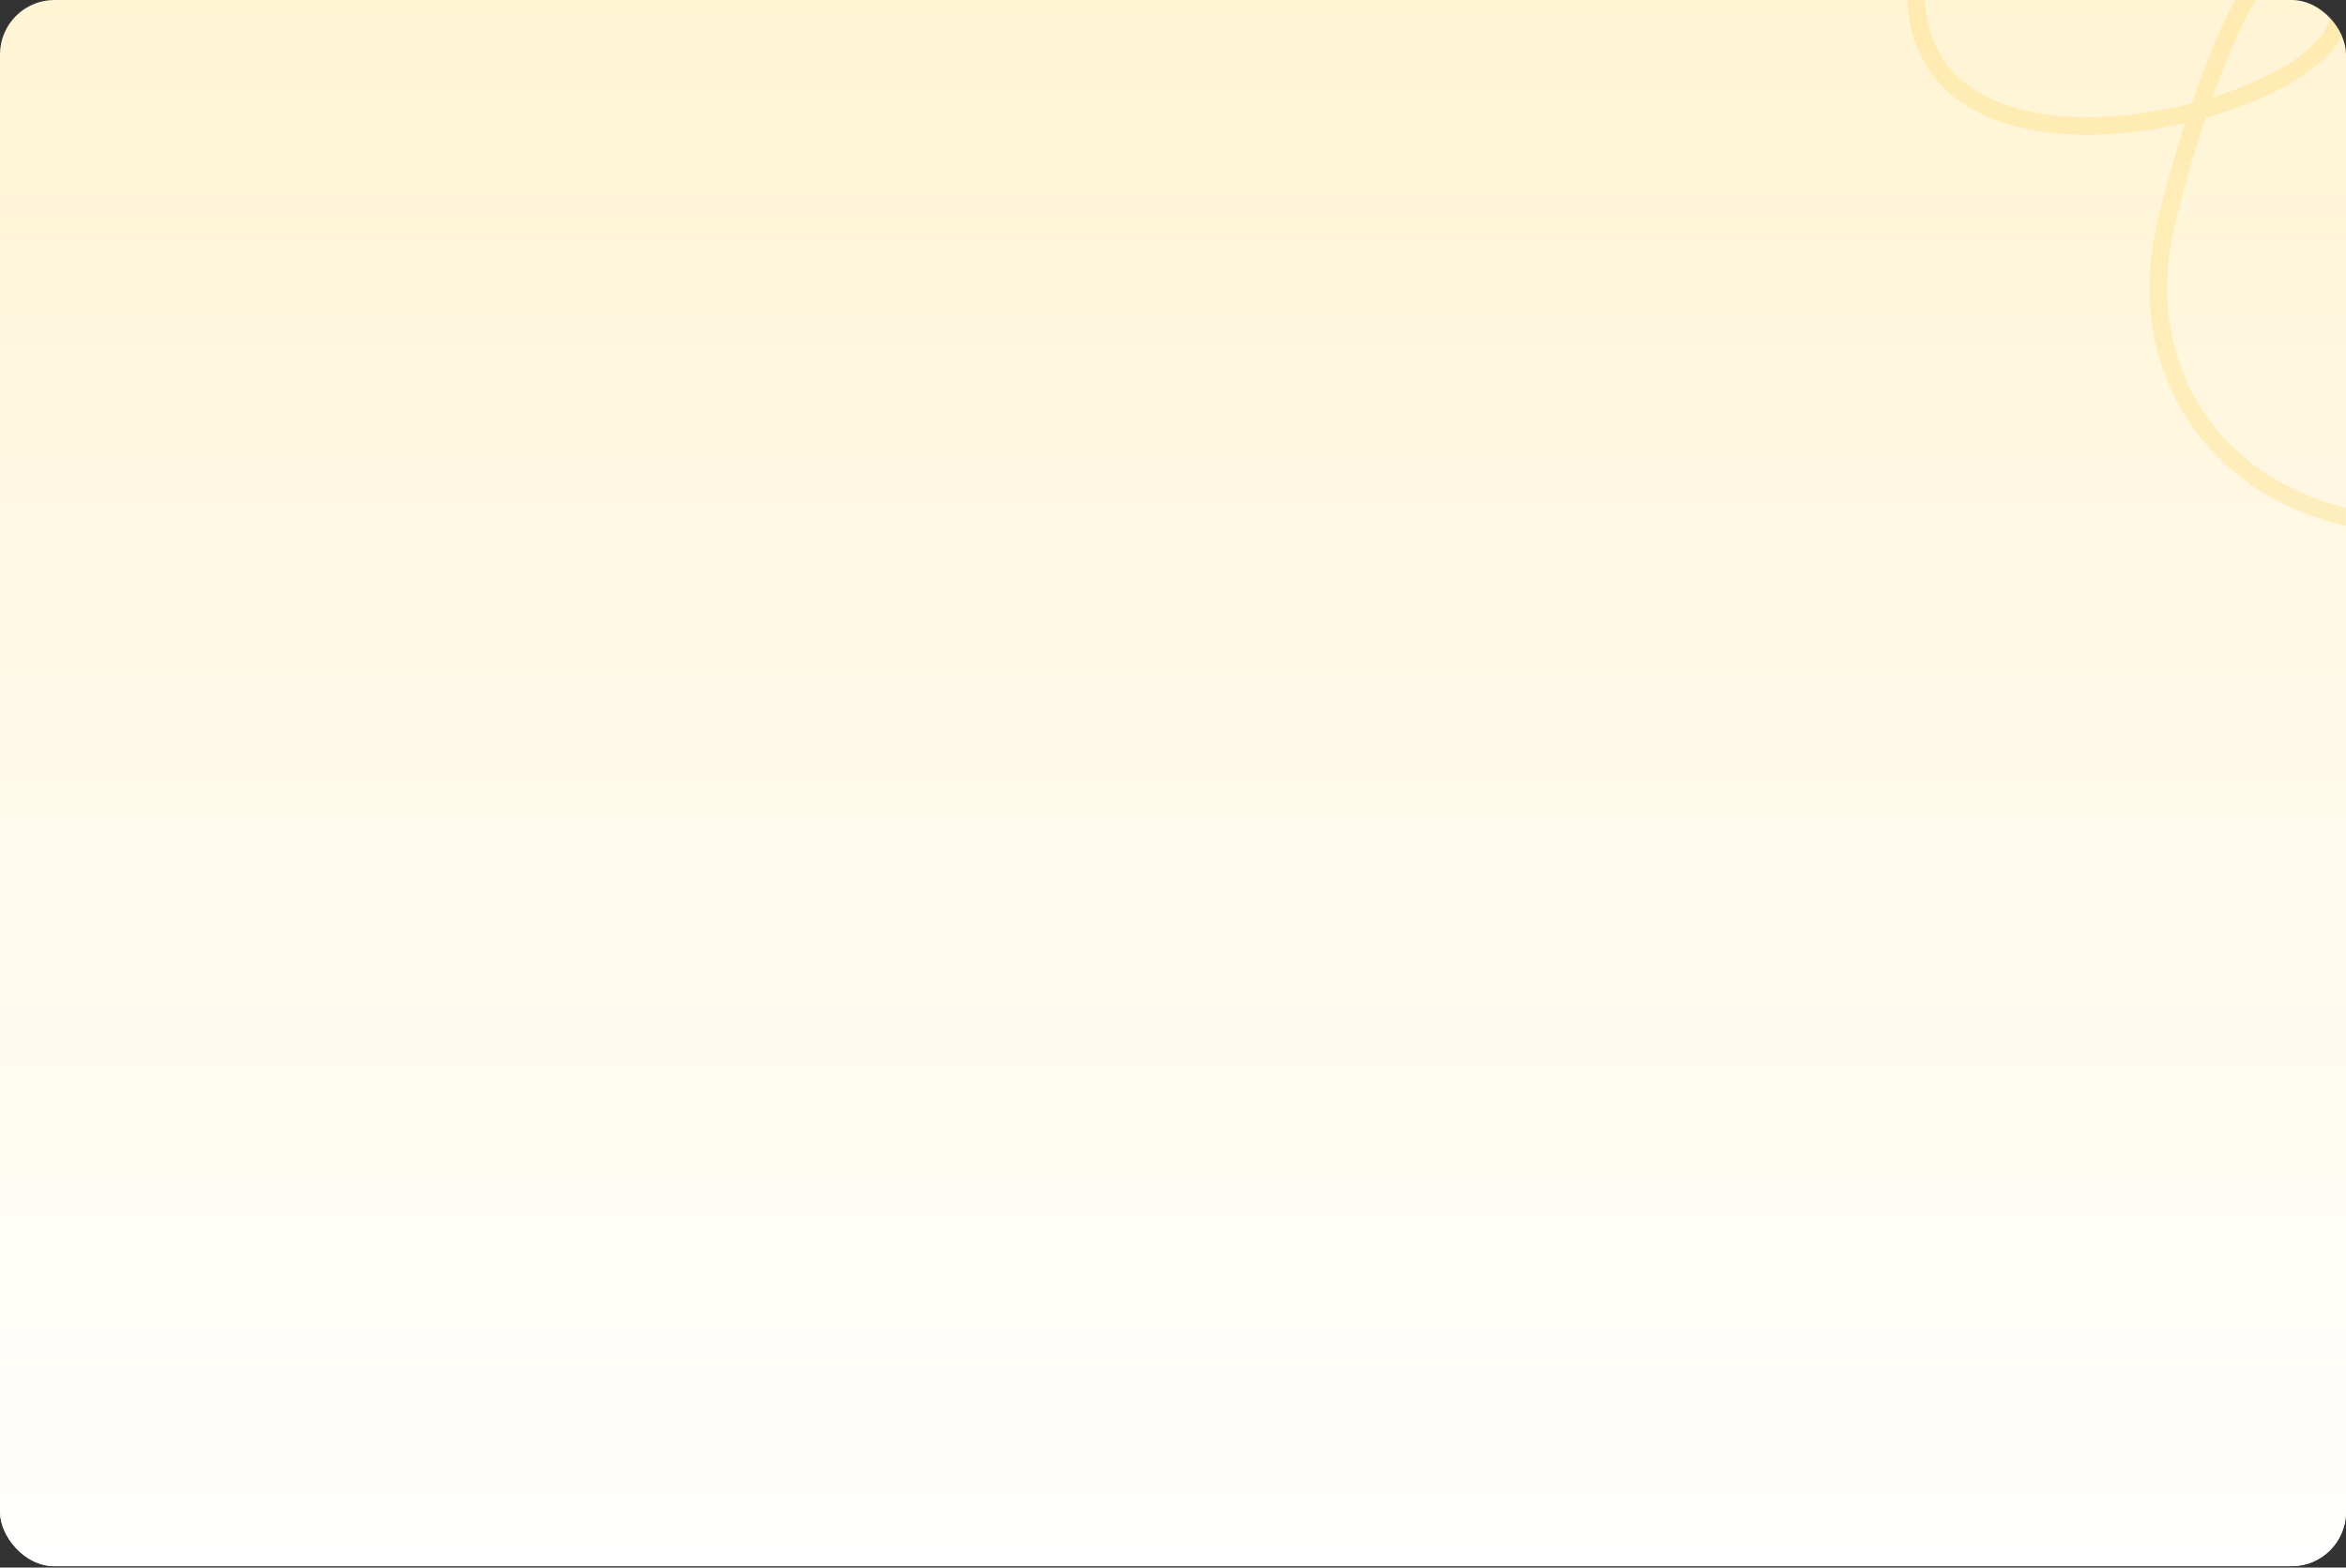 <svg width="1724" height="1152" viewBox="0 0 1724 1152" fill="none" xmlns="http://www.w3.org/2000/svg">
<rect x="0" y="0" width="1724" height="1152" fill="#333333" stroke="none"/>
<rect x="1724" y="1151" width="1724" height="1151" rx="40" transform="rotate(-180 1724 1151)" fill="#FFF4D4"/>
<rect x="1724" y="1151" width="1724" height="1151" rx="40" transform="rotate(-180 1724 1151)" fill="url(#paint0_linear)"/>
<mask id="mask0" mask-type="alpha" maskUnits="userSpaceOnUse" x="0" y="0" width="1725" height="1152">
<rect x="1724" y="1151" width="1724" height="1151" rx="40" transform="rotate(-180 1724 1151)" fill="#FFF4D4"/>
<rect x="1724" y="1151" width="1724" height="1151" rx="40" transform="rotate(-180 1724 1151)" fill="url(#paint1_linear)"/>
</mask>
<g mask="url(#mask0)">
<path opacity="0.2" d="M2017.23 259.445C1809.09 487.939 1555.14 371.156 1589.14 177.155C1597.21 131.086 1671.99 -134.845 1717.64 3.155C1744.31 83.767 1308.14 194.156 1429.14 -96.344" stroke="#FFC928" stroke-width="13"/>
</g>
<defs>
<linearGradient id="paint0_linear" x1="2586" y1="1151" x2="2586" y2="2302" gradientUnits="userSpaceOnUse">
<stop stop-color="white"/>
<stop offset="1" stop-color="white" stop-opacity="0"/>
</linearGradient>
<linearGradient id="paint1_linear" x1="2586" y1="1151" x2="2586" y2="2302" gradientUnits="userSpaceOnUse">
<stop stop-color="white"/>
<stop offset="1" stop-color="white" stop-opacity="0"/>
</linearGradient>
</defs>
</svg>
